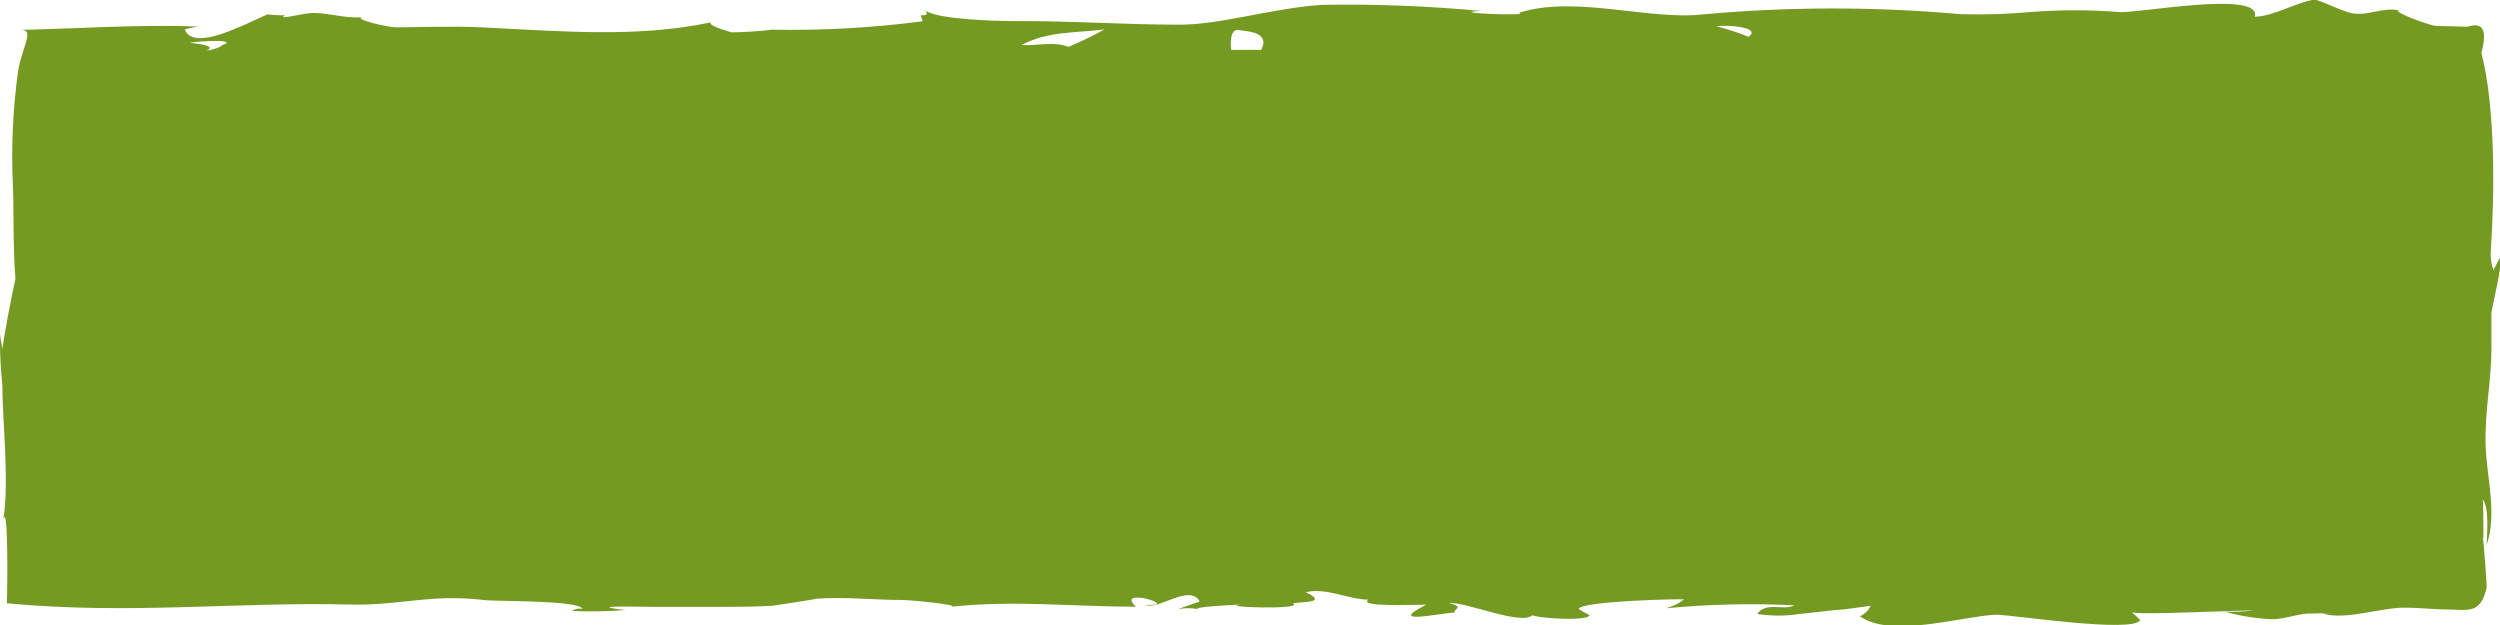 <svg width="160" height="40" viewBox="0 0 160 40" fill="none" xmlns="http://www.w3.org/2000/svg">
<g clip-path="url(#clip0)">
<path d="M159.45 22.33C159.45 23.43 159.45 19.79 159.45 20.04C159.5 19.54 160.2 16.88 159.99 16.5L159.58 17.29C159.434 16.887 159.376 16.457 159.41 16.03C159.66 12.41 159.71 6.87 158.81 3.39C159.2 1.92 158.91 1.39 157.93 1.71L155.93 1.66C155.55 1.66 153.09 0.75 153.52 0.66C152.52 0.45 151.63 1 150.61 0.86C149.88 0.76 148.26 -0.14 148.03 -0.01C146.81 0.22 145.51 1.04 144.31 1.07C144.78 -0.66 136.68 0.89 135.61 0.77C133.73 0.62 131.84 0.62 129.96 0.77C128.481 0.903 126.995 0.949 125.51 0.91C120.018 0.417 114.492 0.42 109 0.92C105.54 1.32 100.78 -0.33 97.21 0.82C98.08 1.05 92.33 0.82 94.79 0.7C91.403 0.382 88.001 0.251 84.6 0.31C81.43 0.52 78.21 1.57 75.51 1.58C71.91 1.58 68.32 1.32 64.71 1.35C64.24 1.35 59.99 1.28 59.23 0.67C59.44 0.99 59.23 0.98 58.92 0.98C58.92 0.98 59 1.19 59.06 1.36C55.861 1.78 52.636 1.96 49.41 1.9C48.554 2.003 47.692 2.059 46.83 2.07C46.83 2.07 45.27 1.66 45.5 1.43C40.8 2.43 35.92 2 30.82 1.75C29.02 1.66 26.49 1.75 25.34 1.75C24.84 1.75 22.62 1.24 23.16 1.1C22.08 1.19 21 0.81 20 0.83C19.46 0.83 17.64 1.32 18.25 0.98C18.25 0.98 17.31 0.98 17.14 0.91C15.55 1.6 12.45 3.3 11.83 1.91C11.83 1.84 12.67 1.7 12.74 1.7C8.94 1.55 5.14 1.83 1.35 1.91C2.23 1.91 1.42 2.97 1.16 4.54C0.816 7.011 0.706 9.509 0.83 12C0.88 13 0.83 16.12 0.99 17.84C0.77 18.77 0.19 21.84 0.16 22.33C0.09 22.023 0.036 21.713 -2.69618e-07 21.4C-0.014 22.476 0.036 23.551 0.15 24.62C0.15 26.92 0.61 30.88 0.21 33.25C0.53 32.09 0.48 37.66 0.44 38.61C8.29 39.35 15.18 38.51 22.32 38.69C25.65 38.78 27.46 37.98 31.06 38.41C31.68 38.49 37.16 38.41 37.27 38.97C37.155 38.944 37.037 38.943 36.921 38.965C36.806 38.987 36.697 39.033 36.6 39.1C37.743 39.155 38.889 39.135 40.03 39.04C37.03 38.71 41.6 38.85 41.95 38.84C43.19 38.84 44.43 38.84 45.68 38.84C46.93 38.84 48.17 38.84 49.41 38.77C49.47 38.77 52.33 38.34 52.2 38.32C54.05 38.18 55.91 38.4 57.77 38.4C58.37 38.4 61.44 38.72 60.9 38.83C64.83 38.4 68.77 38.83 72.7 38.83C71.3 37.52 75.7 38.83 73.32 38.71C74.11 39.08 76.16 37.33 76.78 38.5C76.78 38.5 75.46 38.94 75.4 38.99C75.822 38.9 76.258 38.9 76.68 38.99C76.19 38.85 79.01 38.7 79.46 38.69C77.75 38.86 83.61 39.04 82.74 38.62C83.27 38.49 85.07 38.62 83.57 37.9C84.89 37.59 86.22 38.35 87.57 38.38C86.89 38.87 90.57 38.69 91.28 38.7C88.58 40.07 92.28 39.2 93.1 39.21C92.92 39.03 93.82 38.84 92.75 38.61C93.75 38.47 97.34 40.06 98.08 39.37C98.17 39.53 101.56 39.81 101.74 39.37C101.494 39.254 101.257 39.121 101.03 38.97C101.18 38.47 107.45 38.32 107.79 38.36C107.439 38.627 107.037 38.821 106.61 38.93C109.345 38.669 112.096 38.605 114.84 38.74C114.15 39.11 113.04 38.48 112.46 39.29C113.364 39.434 114.286 39.434 115.19 39.29C115.36 39.29 117.42 39.03 117.93 39C117.99 39 118.02 39 117.99 39H118.04L119.72 38.77C119.583 39.073 119.337 39.312 119.03 39.44C121.03 40.87 125.53 39.44 127.74 39.34C128.74 39.34 136.58 40.55 136.97 39.68C136.79 39.5 136.6 39.32 136.41 39.16C136.41 39.42 143.91 39.01 144.2 39.08C143.602 39.138 143.001 39.162 142.4 39.15C143.378 39.425 144.385 39.586 145.4 39.63C146.15 39.63 146.89 39.34 147.64 39.27C147.92 39.27 150.25 39.21 148.64 39.27C150.19 39.71 152.3 38.88 153.94 38.89C154.74 38.89 155.79 39 156.38 39C157.9 39 158.77 39.4 159.15 37.57C159.15 37.38 159 35.13 158.88 34.13C158.88 34.24 158.88 34.36 158.94 34.47C158.94 34.13 158.94 32.06 158.89 31.96C159.33 32.47 159.16 34.19 159.15 34.87C159.83 32.82 159.15 30.62 159.08 28.51C159.01 26.4 159.45 24.38 159.45 22.33ZM14.23 2.89L14.07 3C13.799 3.119 13.513 3.2 13.22 3.24C13.69 3.03 13.33 2.86 12.14 2.74C12.67 2.63 15.35 2.48 14.23 2.89ZM68.38 3C67.45 2.63 66.38 2.94 65.38 2.88C67.09 1.97 68.9 2.12 70.69 1.88C69.942 2.297 69.17 2.671 68.38 3ZM80.72 3.19H78.79C78.79 3.07 78.6 1.69 79.4 1.94C79.66 2 81.34 2 80.72 3.18V3.19ZM111.92 2.36C111.251 2.086 110.562 1.862 109.86 1.69C110.28 1.57 112.8 1.7 111.92 2.35V2.36Z" fill="#759A21"/>
</g>
<defs>
<clipPath id="clip0">
<rect width="160" height="40" fill="white"/>
</clipPath>
</defs>
</svg>
